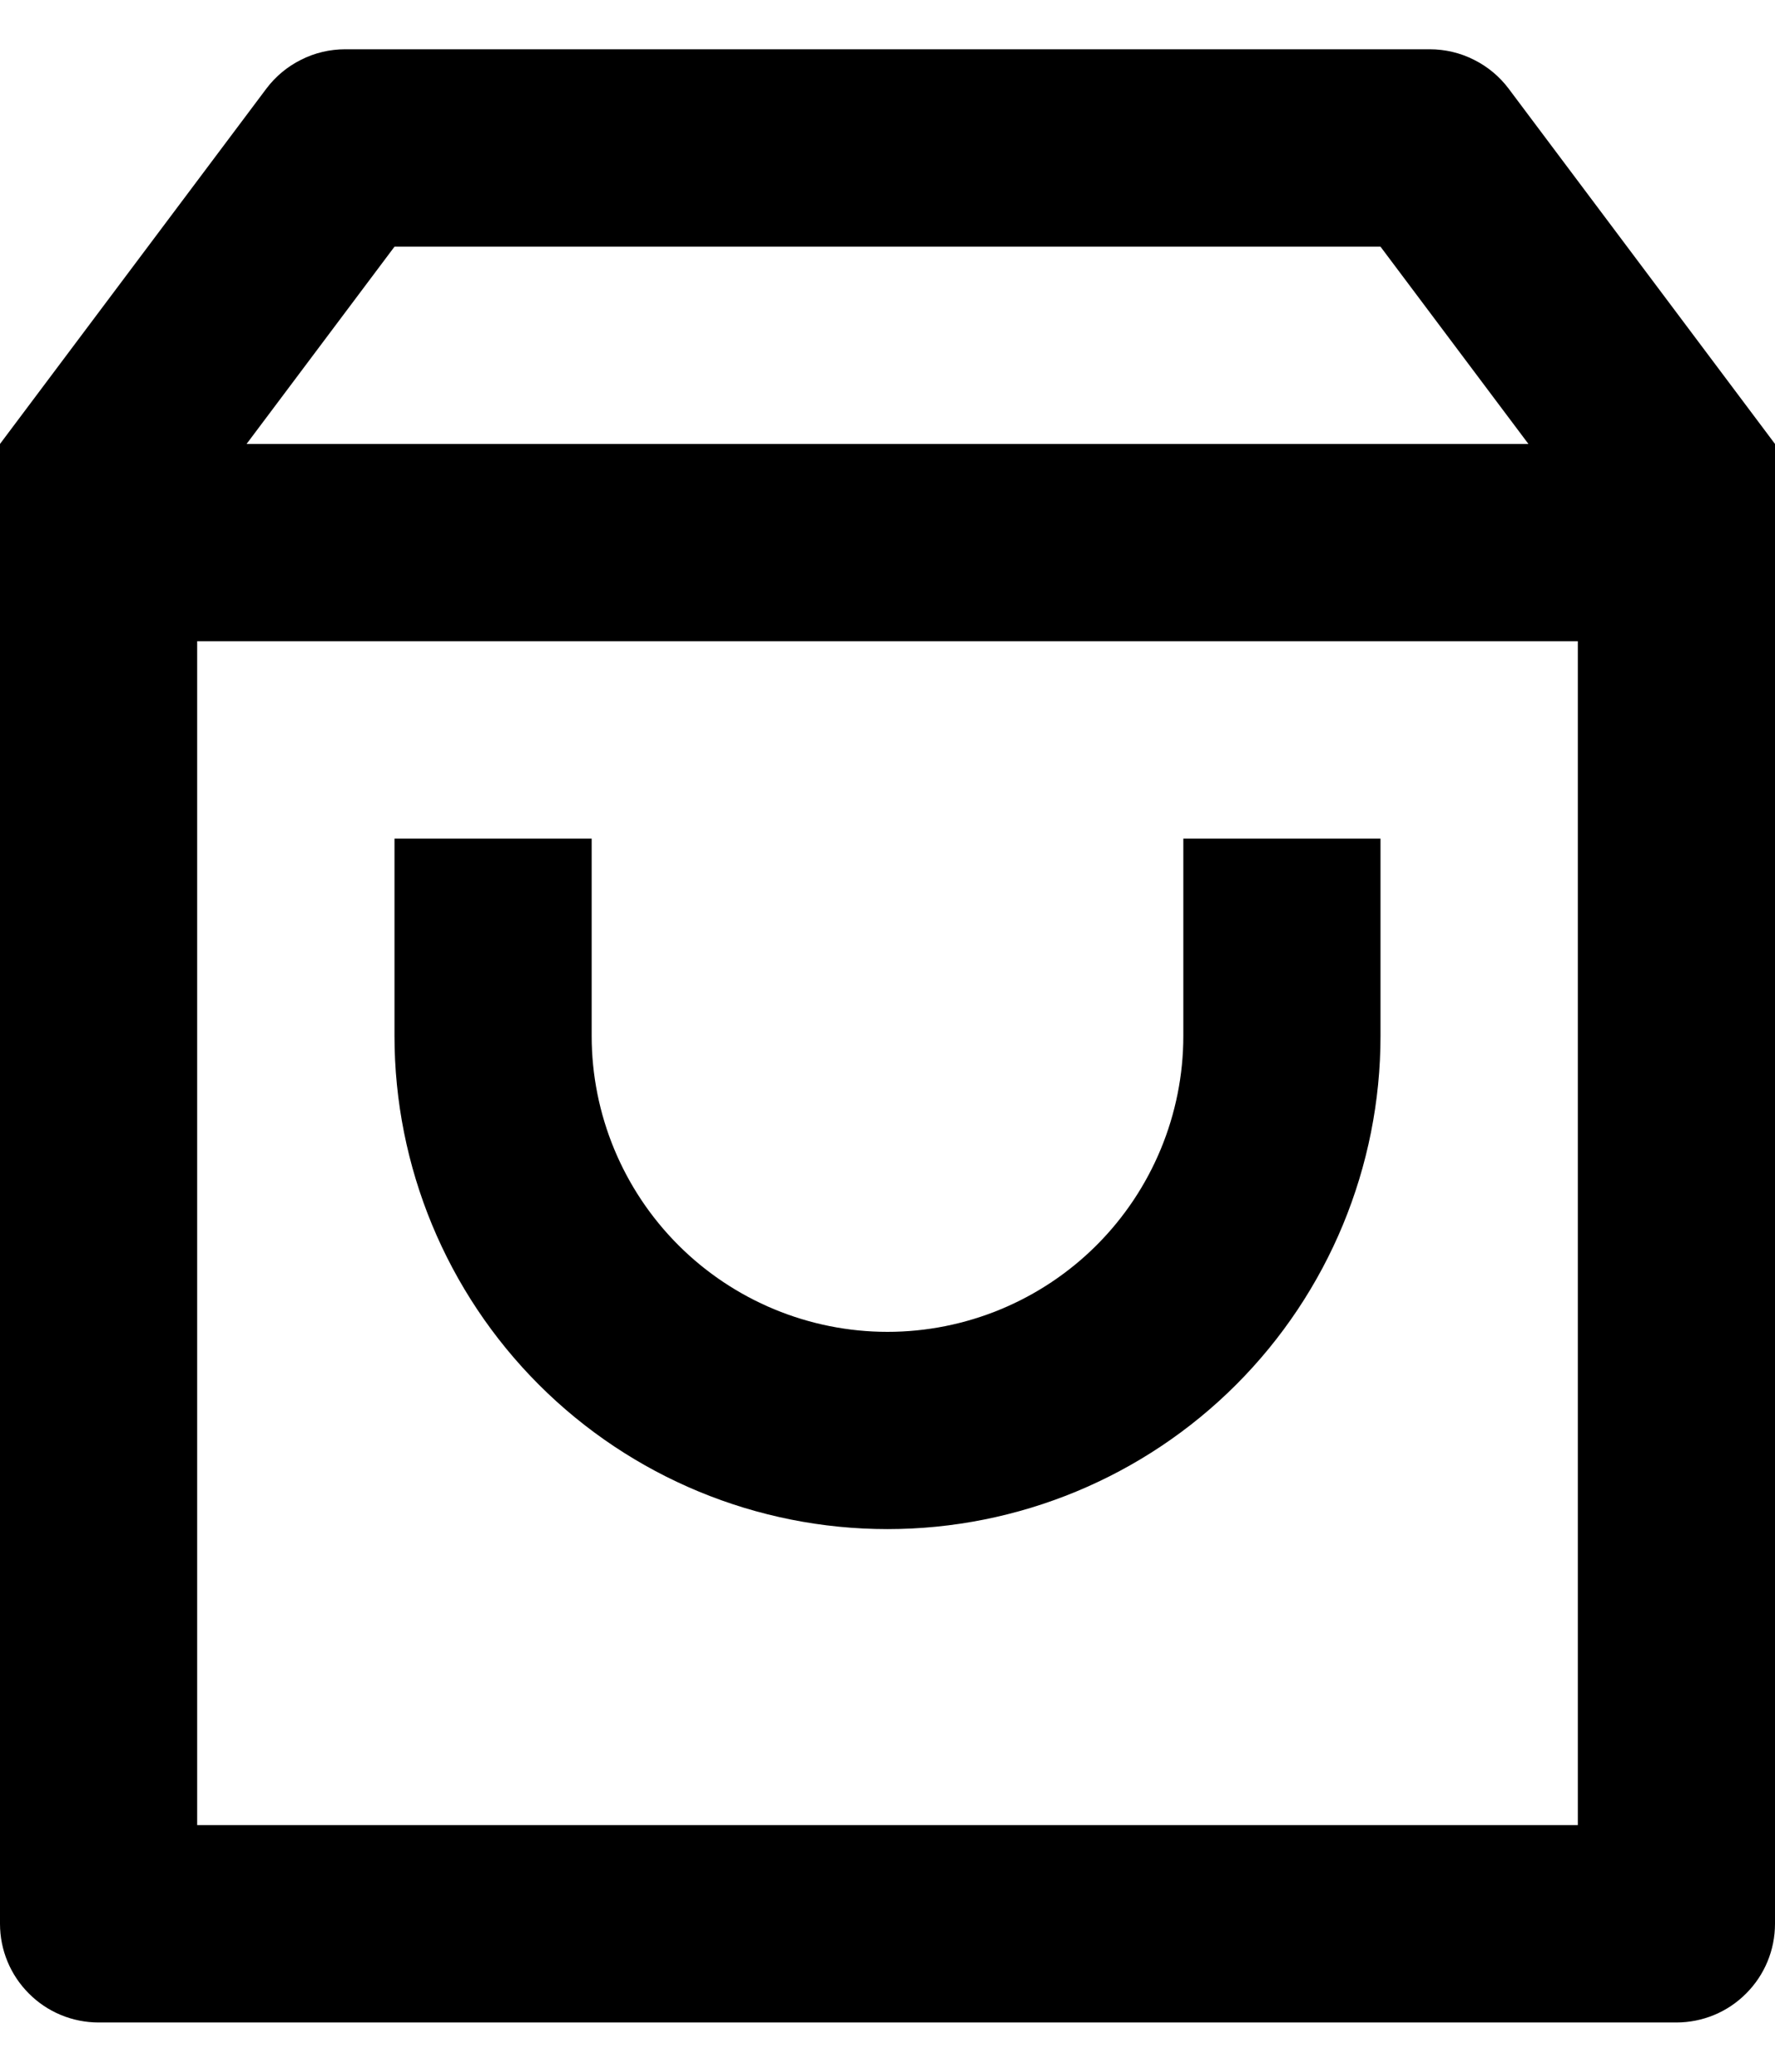 <svg width="12" height="14" viewBox="0 0 12 14" fill="none" xmlns="http://www.w3.org/2000/svg">
    <path
        d="M2.333 0.333H9.667C9.77 0.333 9.872 0.357 9.965 0.404C10.057 0.45 10.138 0.517 10.2 0.6L12 3V13C12 13.177 11.93 13.346 11.805 13.471C11.68 13.597 11.51 13.667 11.333 13.667H0.667C0.49 13.667 0.32 13.597 0.195 13.471C0.07 13.346 0 13.177 0 13V3L1.8 0.6C1.862 0.517 1.943 0.45 2.035 0.404C2.128 0.357 2.23 0.333 2.333 0.333ZM10.667 4.333H1.333V12.333H10.667V4.333ZM10.333 3L9.333 1.667H2.667L1.667 3H10.333ZM4 5.667V7C4 7.53 4.211 8.039 4.586 8.414C4.961 8.789 5.47 9 6 9C6.53 9 7.039 8.789 7.414 8.414C7.789 8.039 8 7.53 8 7V5.667H9.333V7C9.333 7.884 8.982 8.732 8.357 9.357C7.732 9.982 6.884 10.333 6 10.333C5.116 10.333 4.268 9.982 3.643 9.357C3.018 8.732 2.667 7.884 2.667 7V5.667H4Z"
        fill="currentColor" />
</svg>